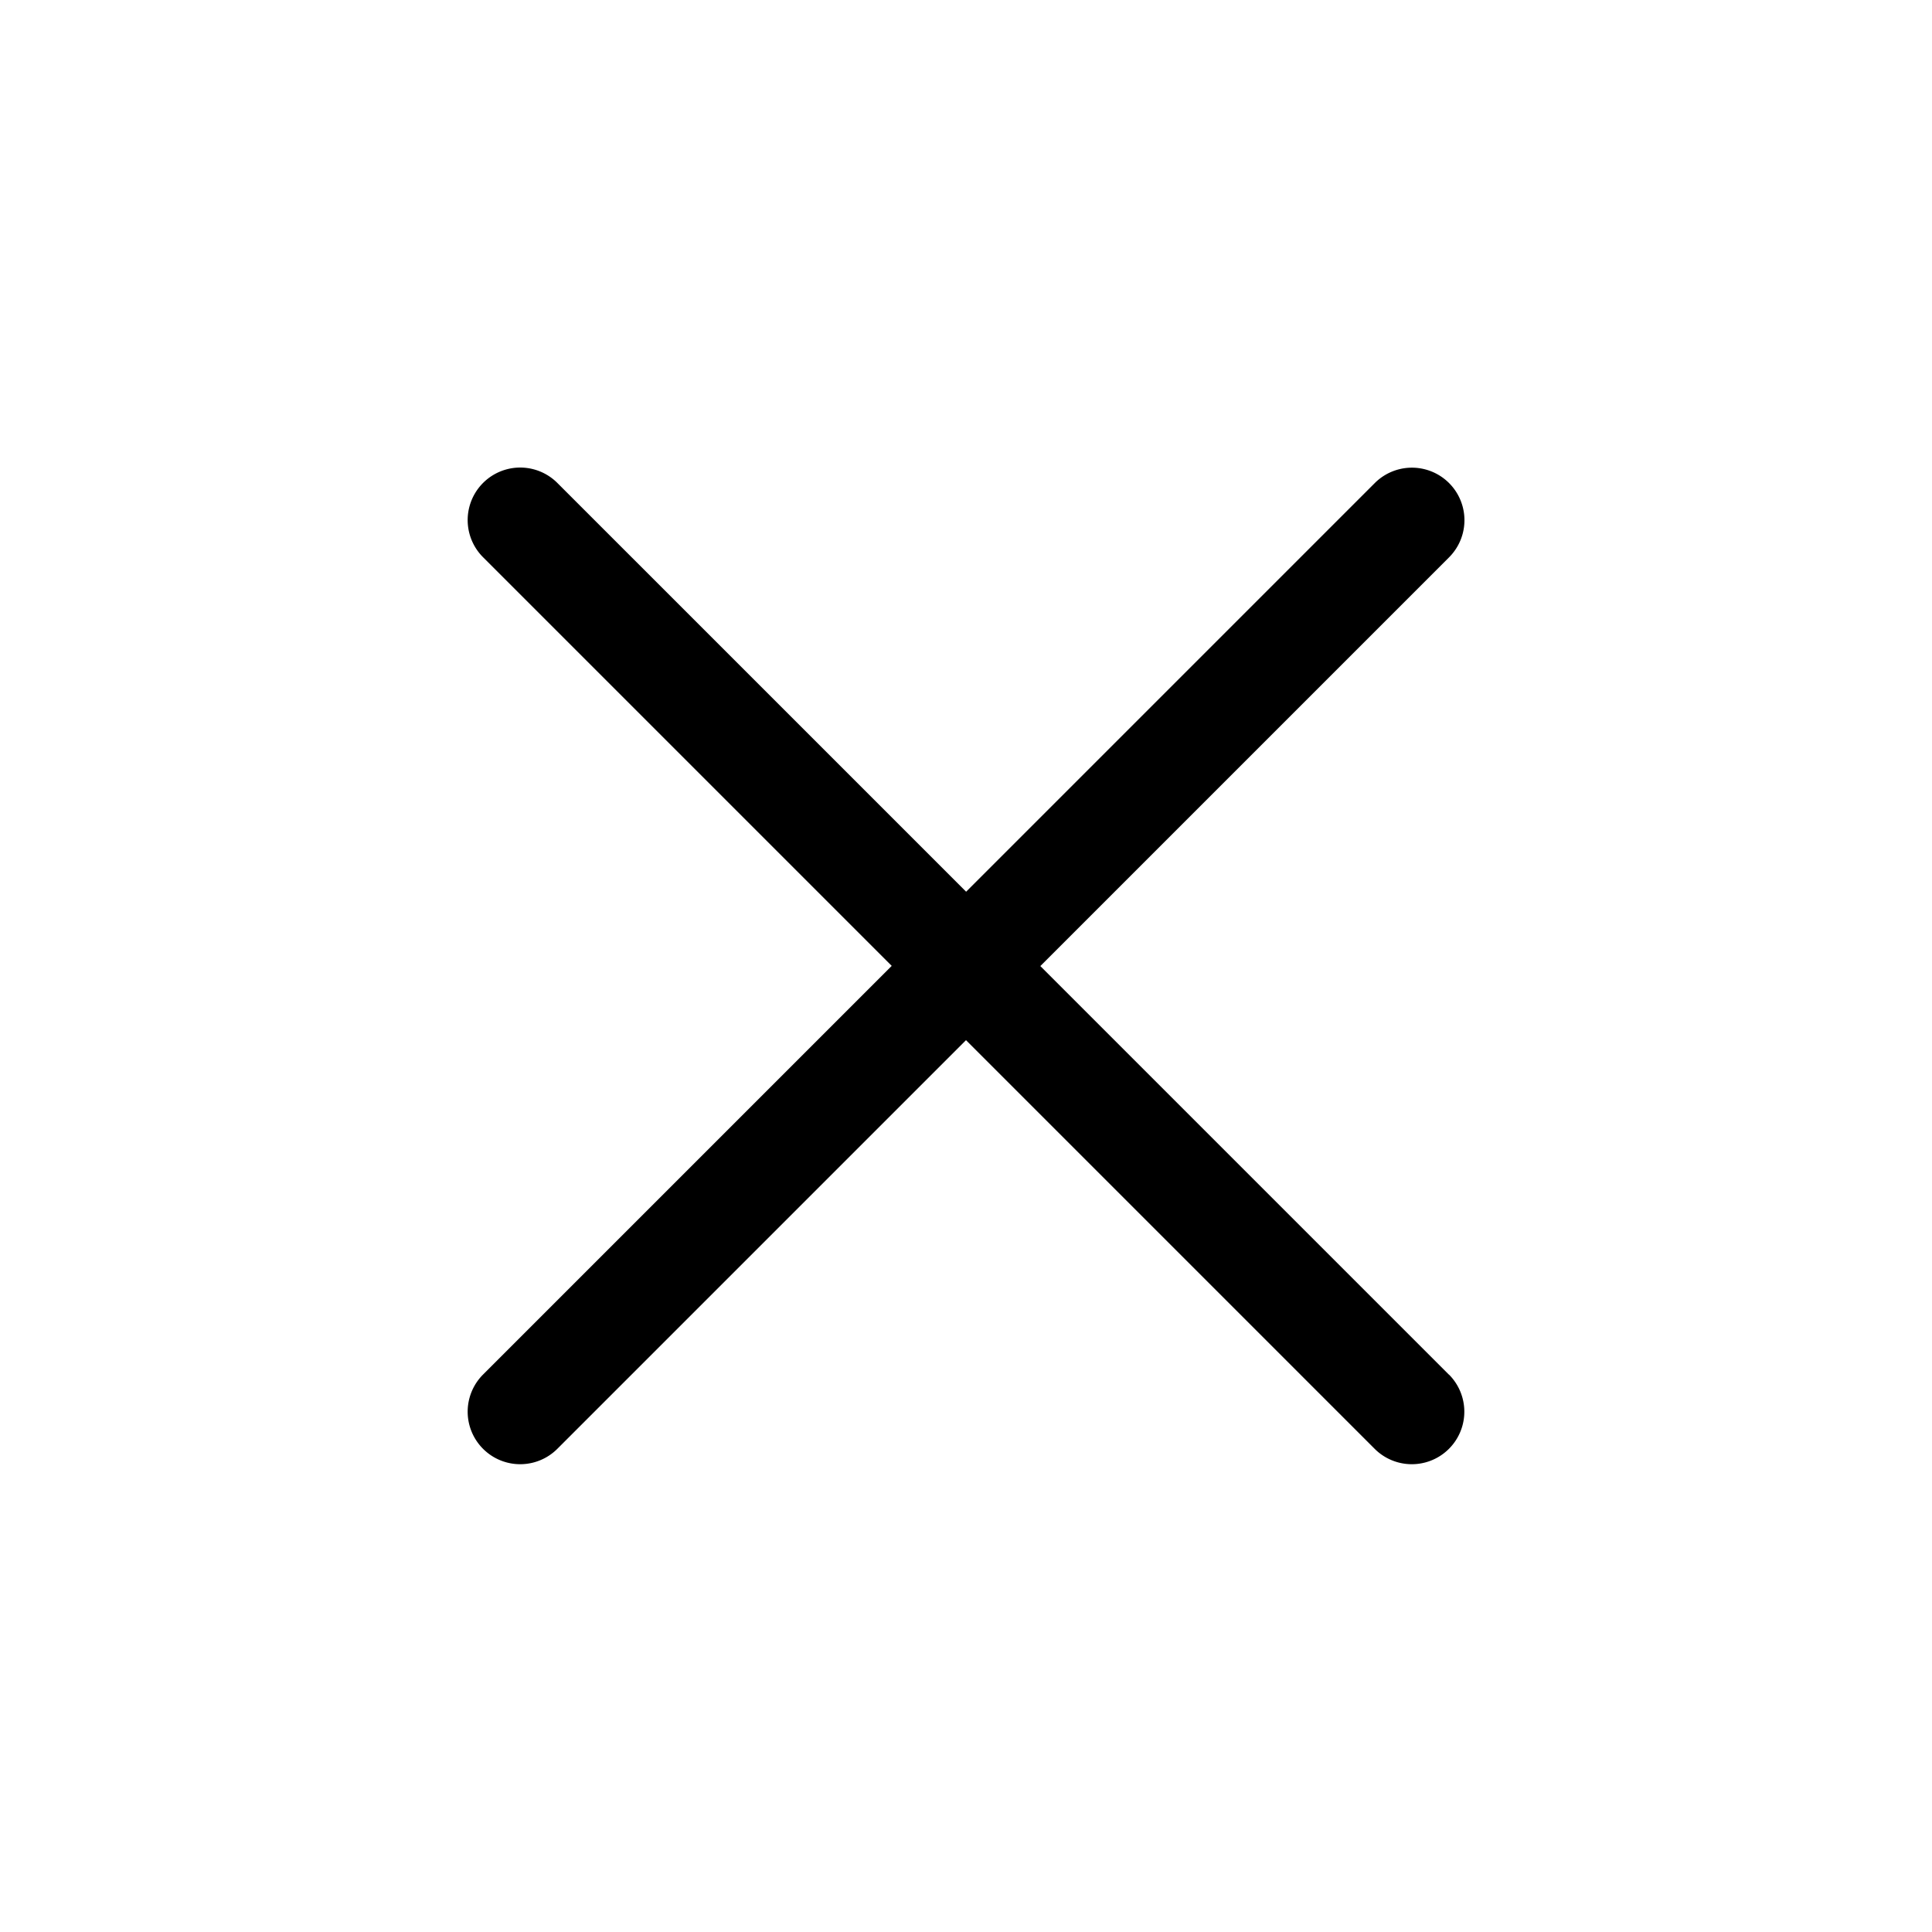 <svg xmlns="http://www.w3.org/2000/svg" width="22.732" height="22.733" viewBox="0 0 22.732 22.733">
  <path id="Path_255" data-name="Path 255" d="M15.456,7.419h-6.8V.618a.618.618,0,0,0-1.236,0v6.8H.618a.618.618,0,1,0,0,1.236h6.8v6.8a.618.618,0,0,0,1.236,0v-6.8h6.8a.618.618,0,1,0,0-1.236Z" transform="translate(11.366) rotate(45)"/>
</svg>
